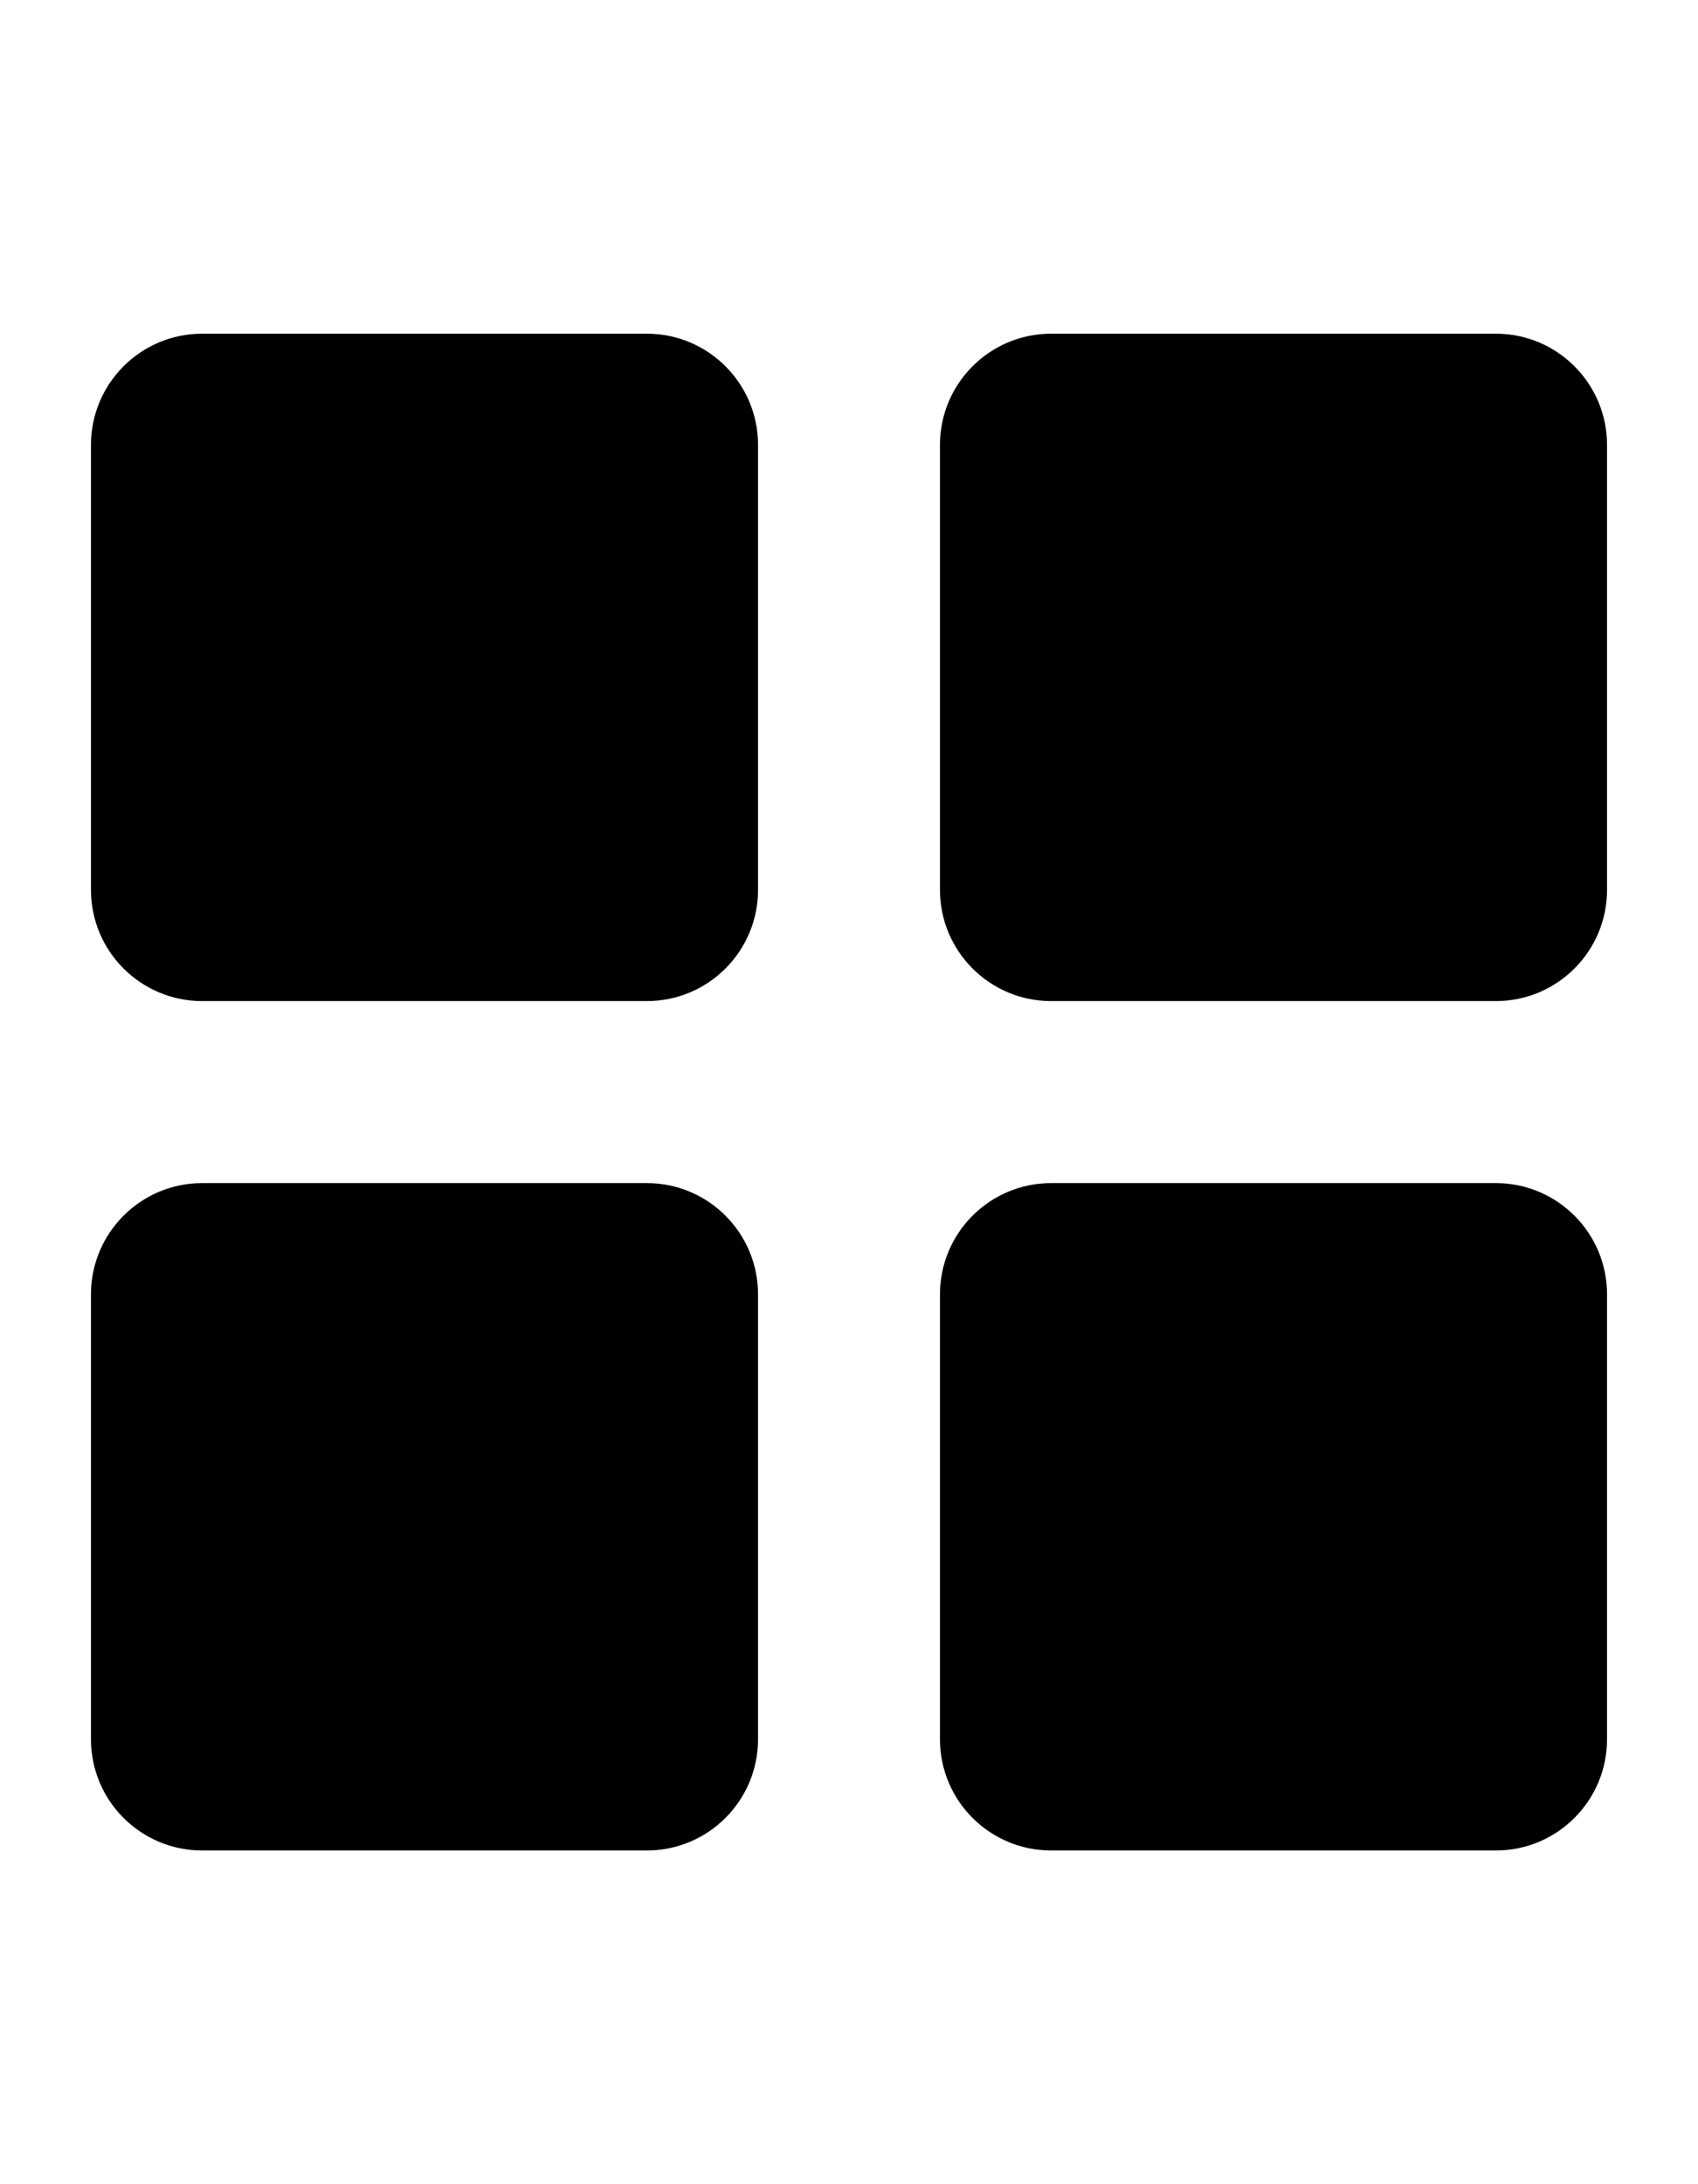 <?xml version="1.0" encoding="utf-8"?>
<svg version="1.1" xmlns="http://www.w3.org/2000/svg" xmlns:xlink="http://www.w3.org/1999/xlink" x="0px" y="0px" width="56" height="72" viewBox="0 0 56 72" enable-background="new 0 0 56 72" xml:space="preserve">
<g id="bounds"><rect opacity="0" width="56" height="72"/></g>
<g id="icon">
<path d="M25,29.333C25,31.358,23.358,33,21.333,33H6.667C4.642,33,3,31.358,3,29.333V14.667C3,12.642,4.642,11,6.667,11h14.667C23.358,11,25,12.642,25,14.667V29.333z"/>
<path d="M53,29.333C53,31.358,51.358,33,49.333,33H34.667C32.642,33,31,31.358,31,29.333V14.667C31,12.642,32.642,11,34.667,11h14.667C51.358,11,53,12.642,53,14.667V29.333z"/>
<path d="M25,57.333C25,59.358,23.358,61,21.333,61H6.667C4.642,61,3,59.358,3,57.333V42.667C3,40.642,4.642,39,6.667,39h14.667C23.358,39,25,40.642,25,42.667V57.333z"/>
<path d="M53,57.333C53,59.358,51.358,61,49.333,61H34.667C32.642,61,31,59.358,31,57.333V42.667C31,40.642,32.642,39,34.667,39h14.667C51.358,39,53,40.642,53,42.667V57.333z"/>
</g>
</svg>
